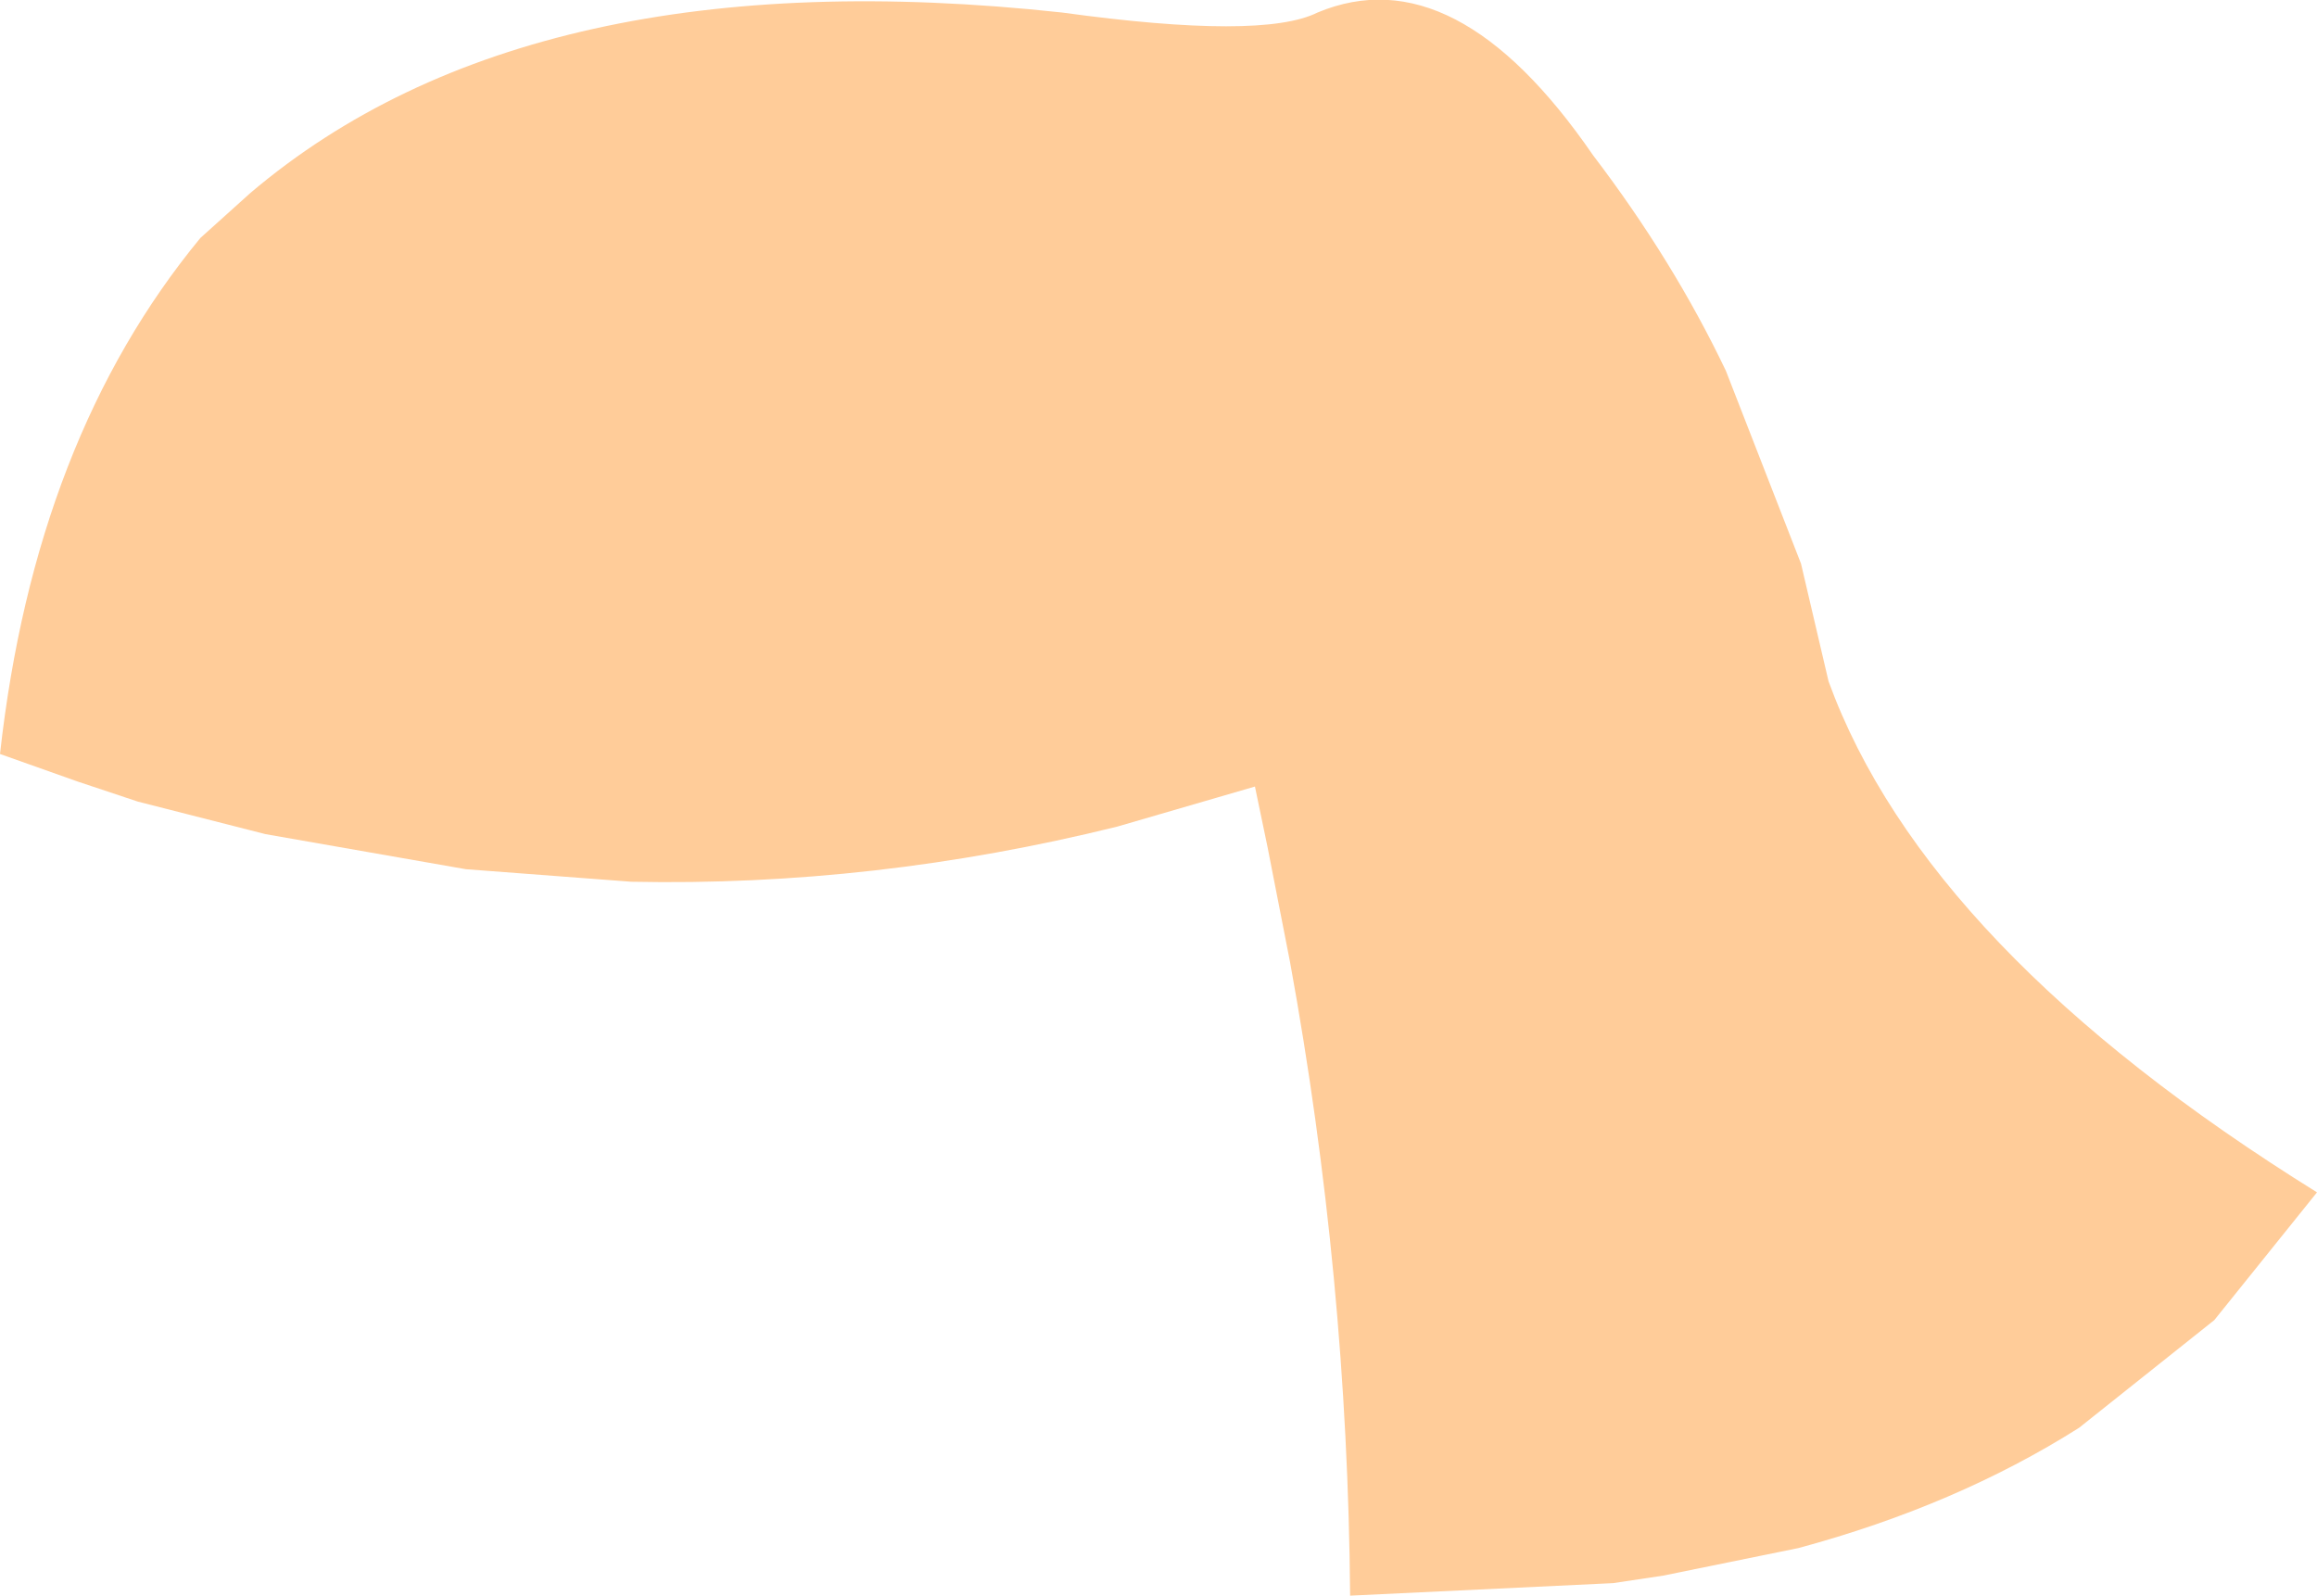 <?xml version="1.0" encoding="UTF-8" standalone="no"?>
<svg xmlns:xlink="http://www.w3.org/1999/xlink" height="31.85px" width="46.25px" xmlns="http://www.w3.org/2000/svg">
  <g transform="matrix(1.0, 0.0, 0.0, 1.0, 29.45, 159.0)">
    <path d="M2.35 -155.9 Q3.95 -153.8 5.0 -151.6 L6.5 -147.75 7.05 -145.4 Q9.0 -140.05 16.8 -135.2 L14.75 -132.65 12.05 -130.5 Q9.6 -128.95 6.45 -128.1 L3.75 -127.55 2.75 -127.4 -2.5 -127.15 Q-2.55 -133.5 -3.7 -139.8 L-4.15 -142.1 -4.4 -143.3 -7.15 -142.5 Q-12.0 -141.3 -16.85 -141.4 L-20.15 -141.65 -24.15 -142.35 -26.7 -143.0 -27.9 -143.4 -29.45 -143.95 Q-28.75 -150.25 -25.45 -154.25 L-24.45 -155.15 Q-18.85 -159.9 -8.25 -158.75 -4.25 -158.2 -3.15 -158.75 -0.4 -159.9 2.35 -155.9" fill="#ffcc99" fill-rule="evenodd" stroke="none"/>
  </g>
</svg>
